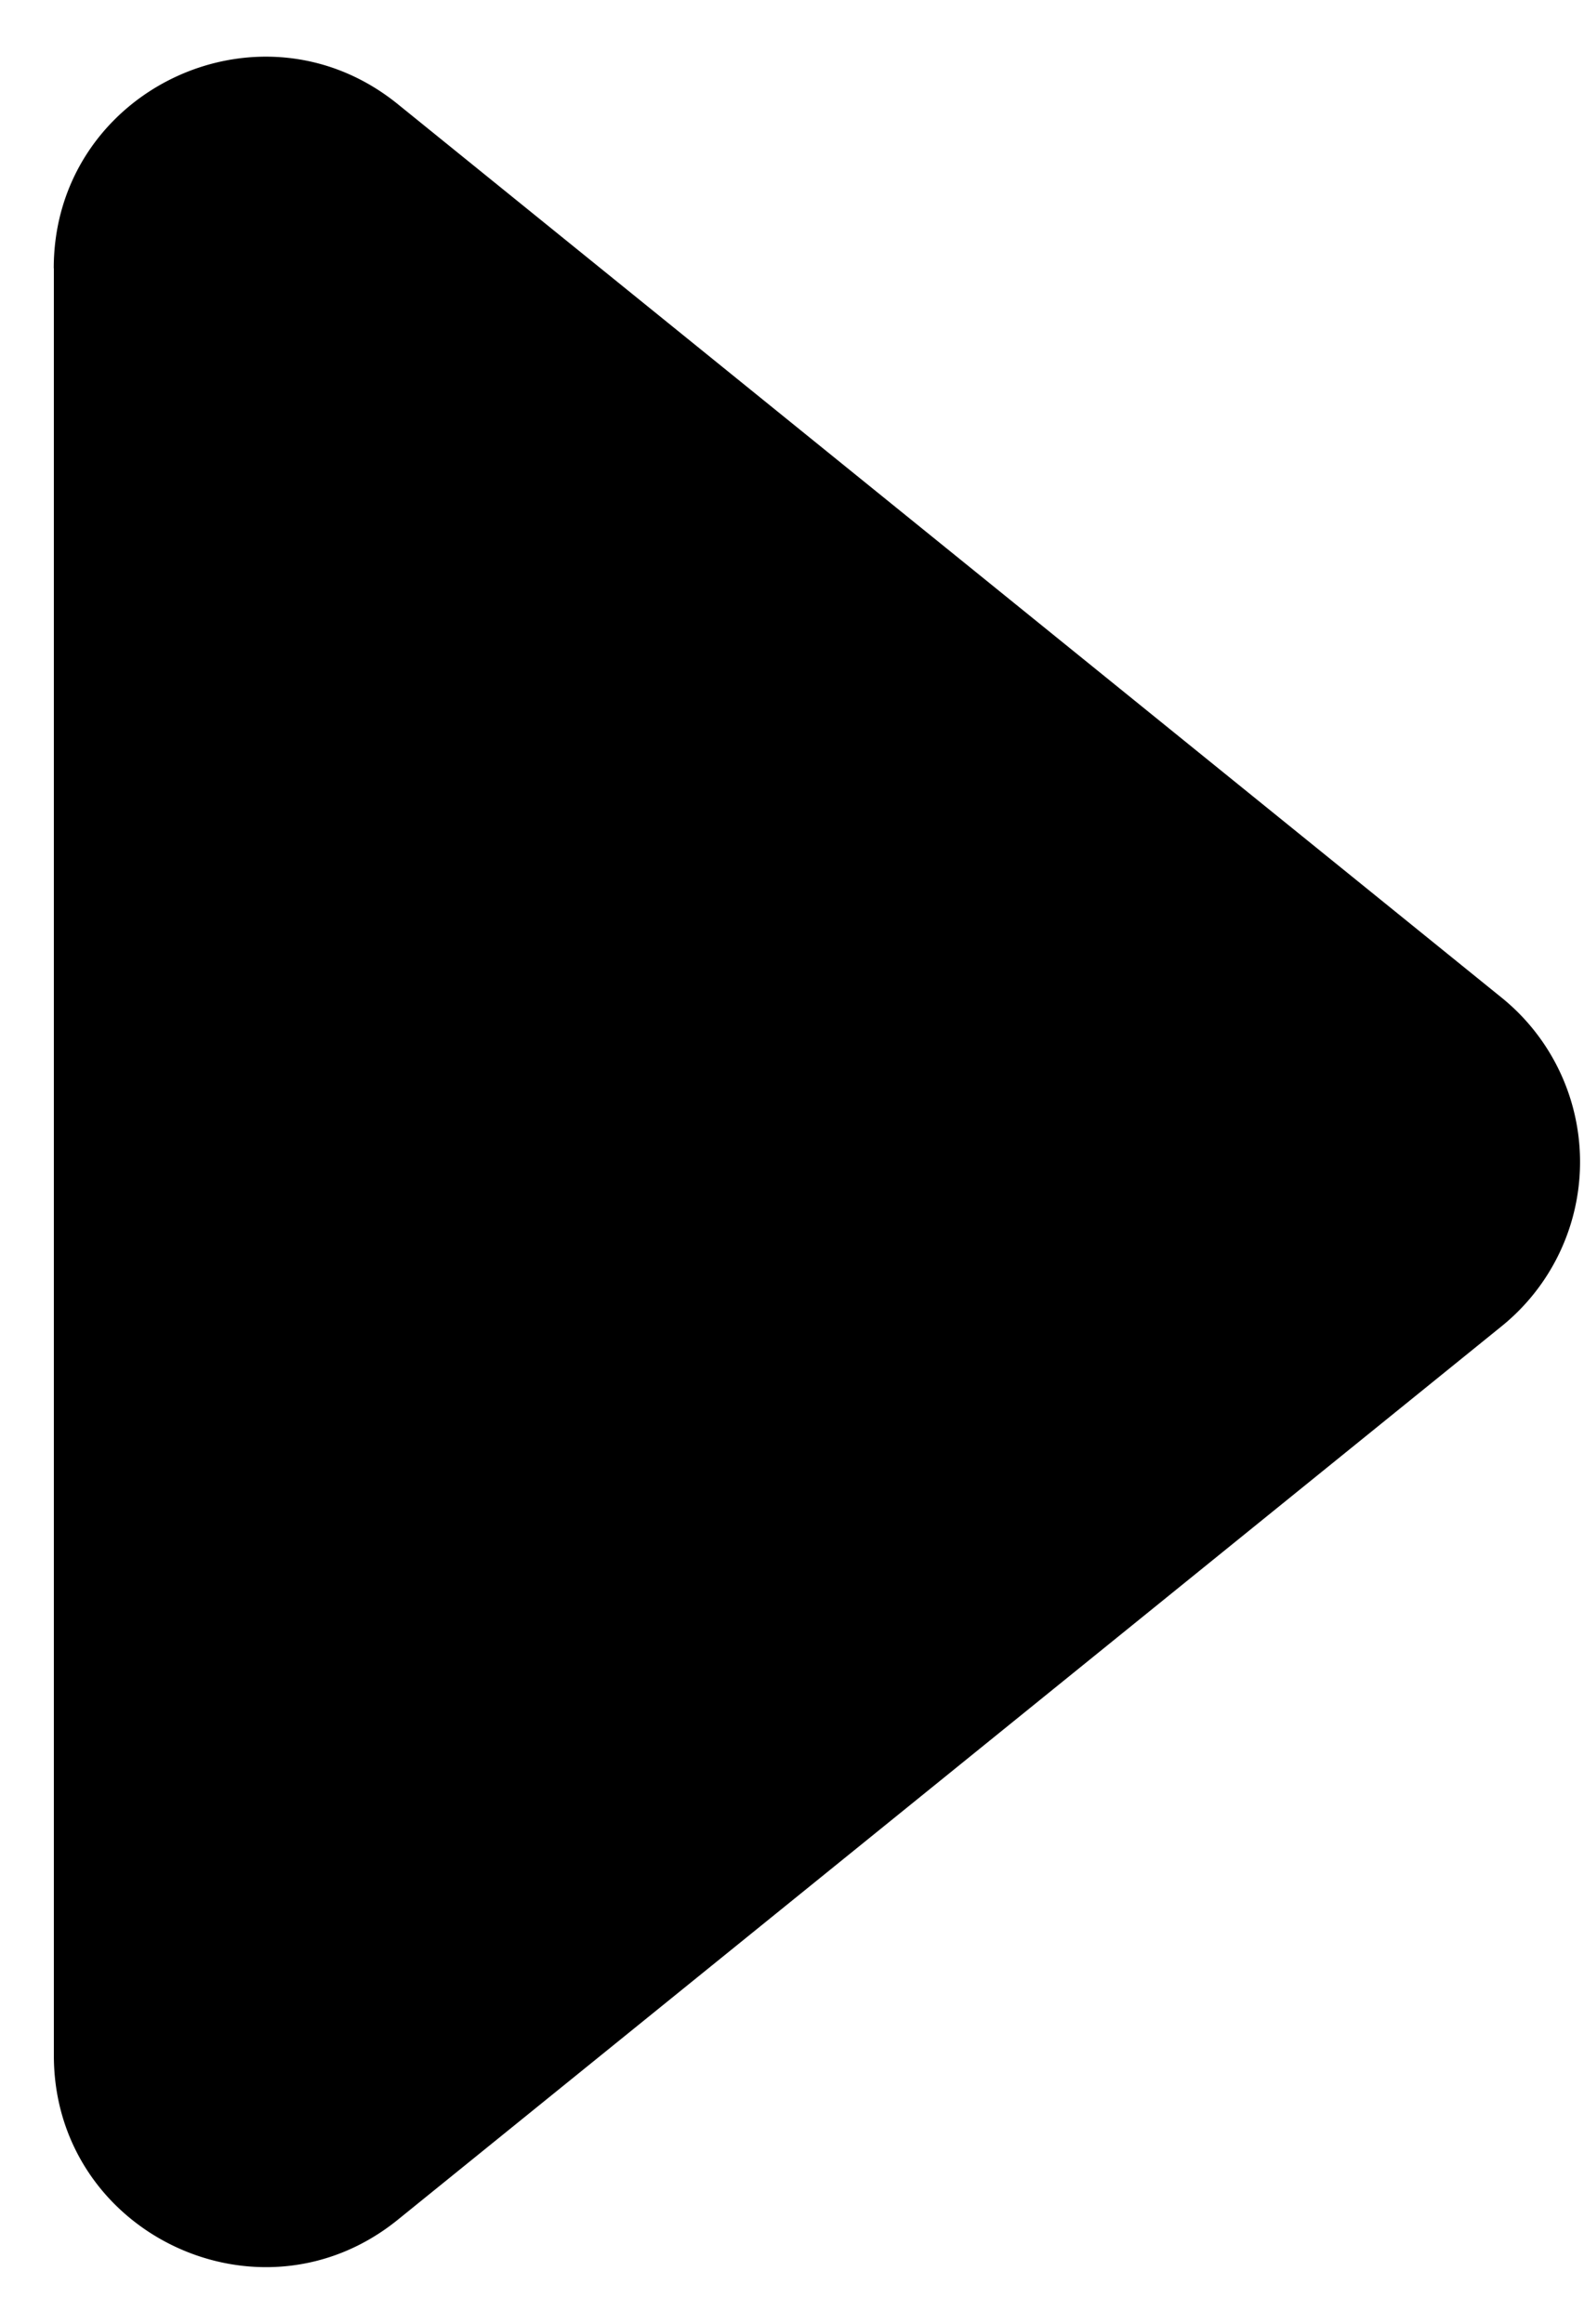 <svg width="15" height="22" fill="none" xmlns="http://www.w3.org/2000/svg"><path fill-rule="evenodd" clip-rule="evenodd" d="M.509 2.54C.509.858 2.459-.073 3.767.986l10.454 8.46a2 2 0 010 3.109l-10.454 8.46C2.46 22.073.51 21.142.51 19.46V2.54z" fill="#000"/></svg>